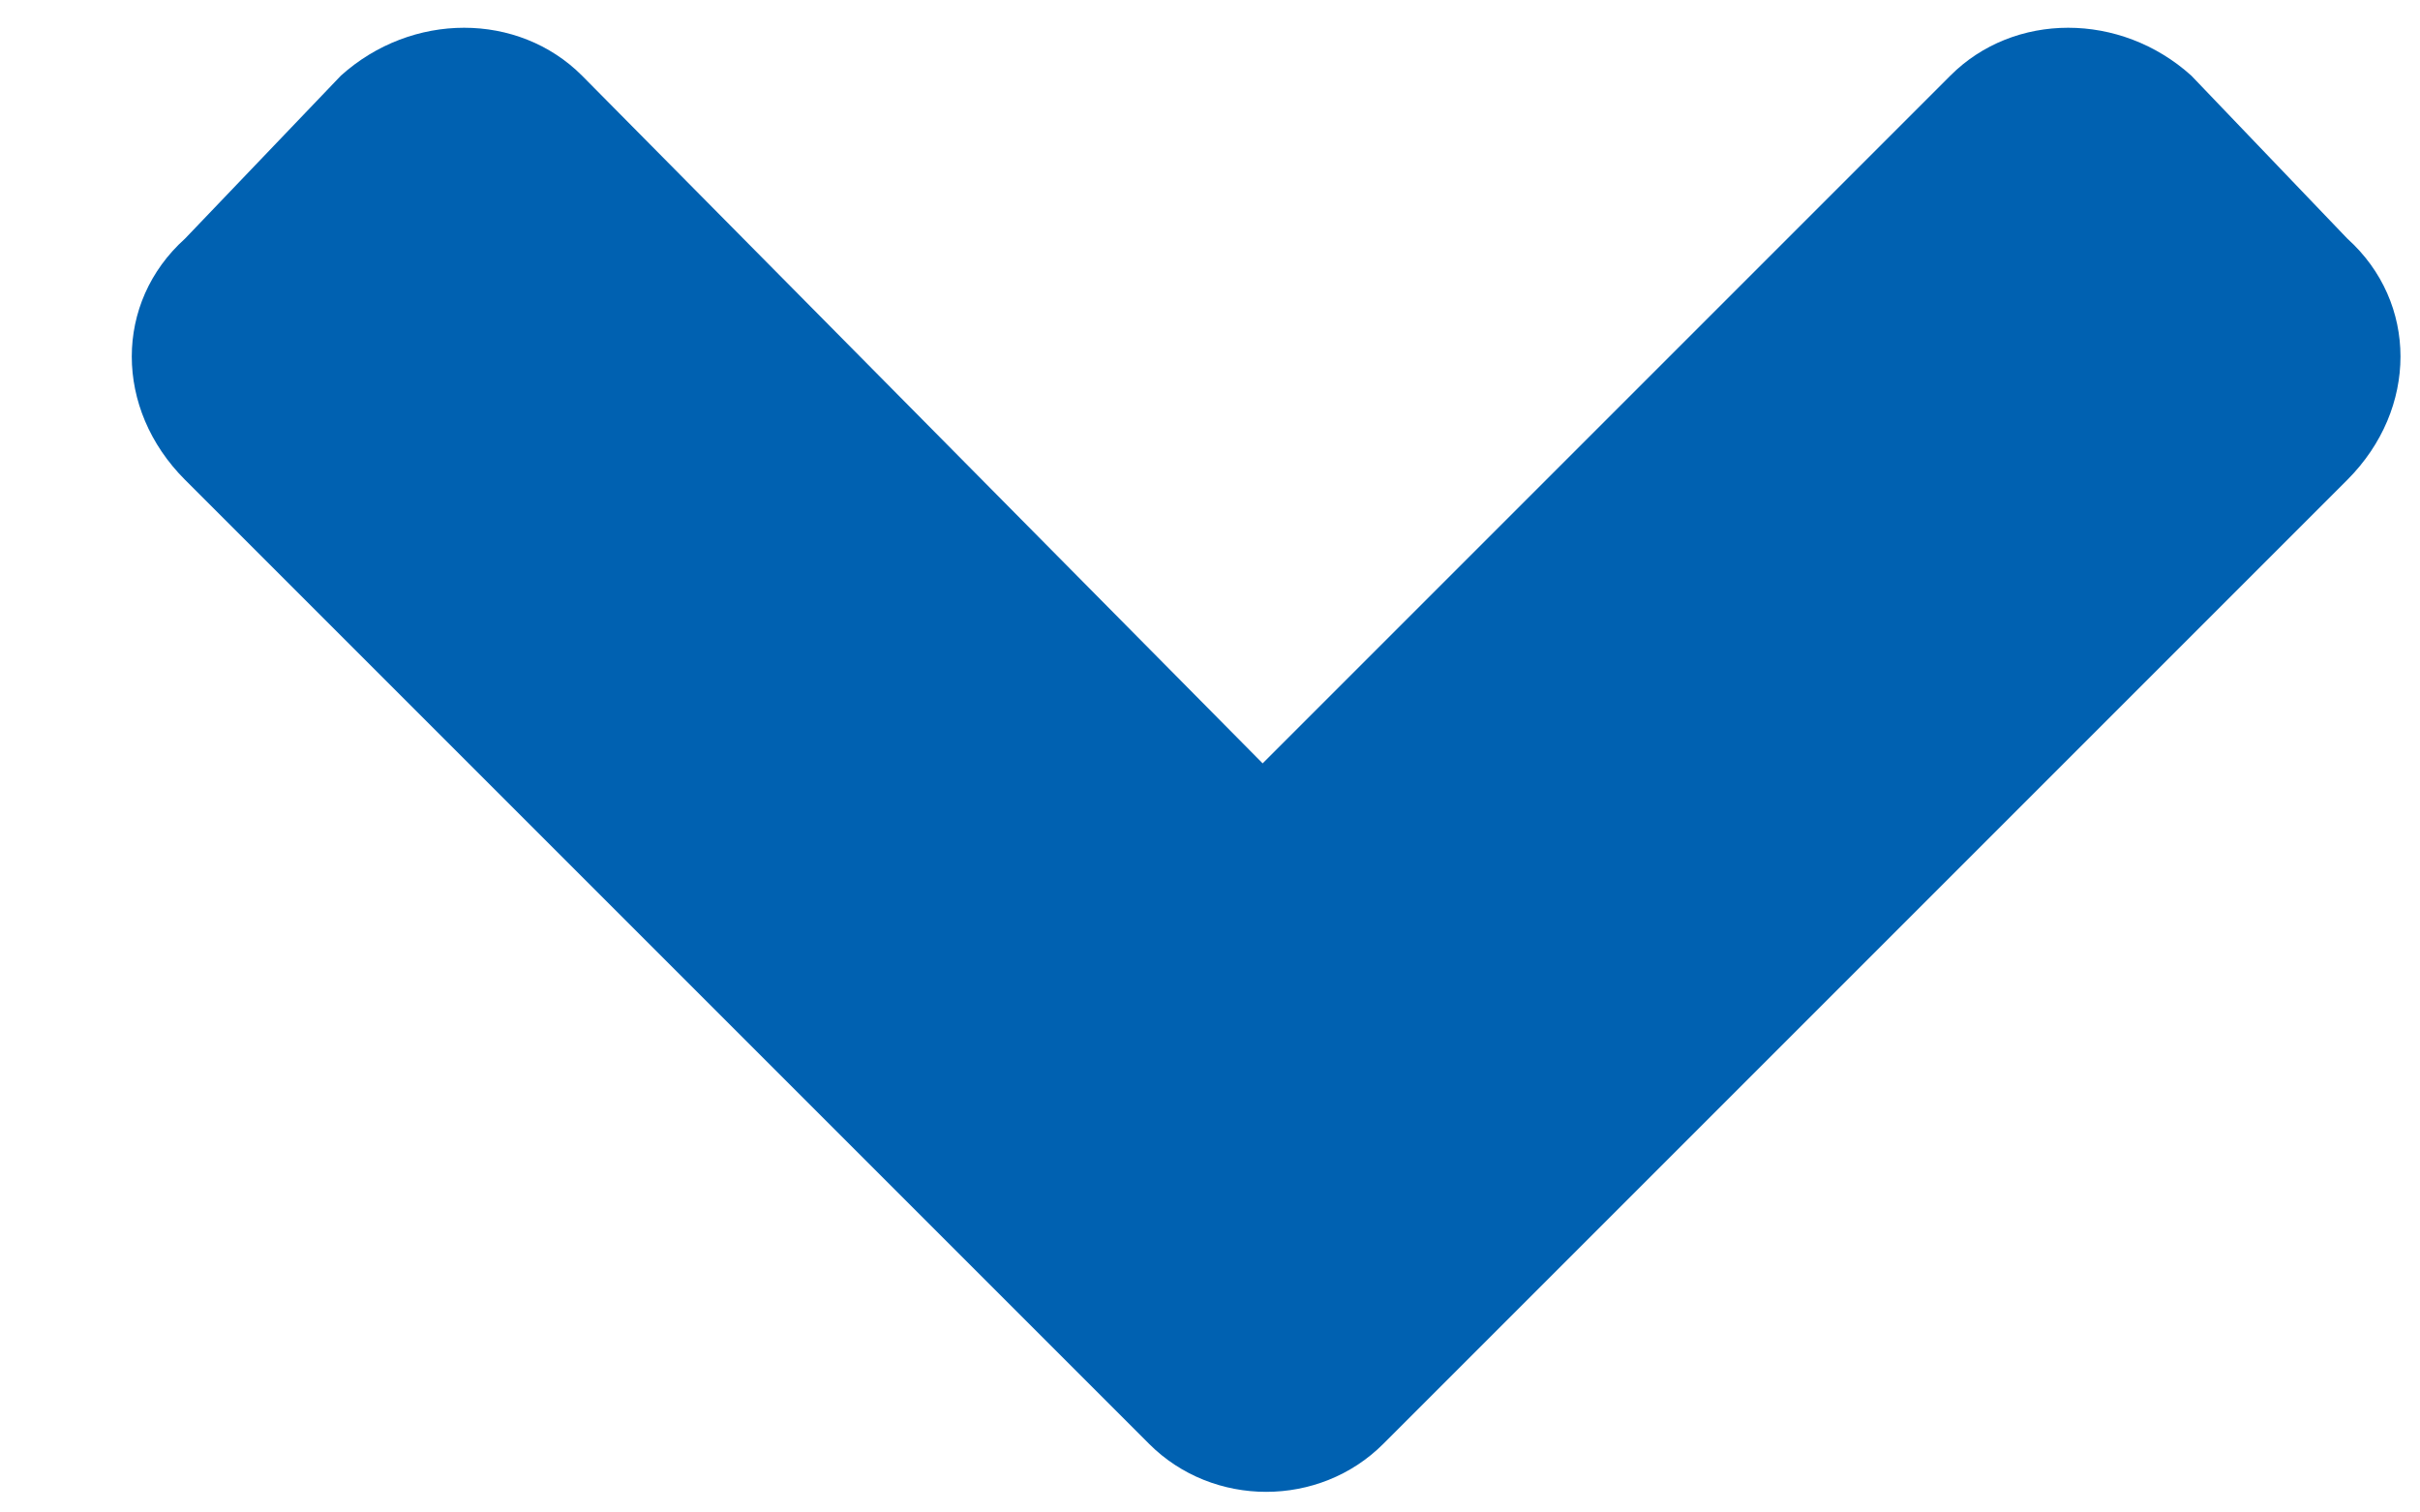 <svg width="16" height="10" viewBox="0 0 16 10" fill="none" xmlns="http://www.w3.org/2000/svg">
<path d="M7.598 9.547L1.223 3.172C0.754 2.703 0.754 2 1.223 1.578L2.254 0.5C2.723 0.078 3.426 0.078 3.848 0.5L8.348 5.047L12.895 0.5C13.316 0.078 14.02 0.078 14.488 0.5L15.52 1.578C15.988 2 15.988 2.703 15.52 3.172L9.145 9.547C8.723 9.969 8.02 9.969 7.598 9.547Z" fill="#0061B1"/>
</svg>
